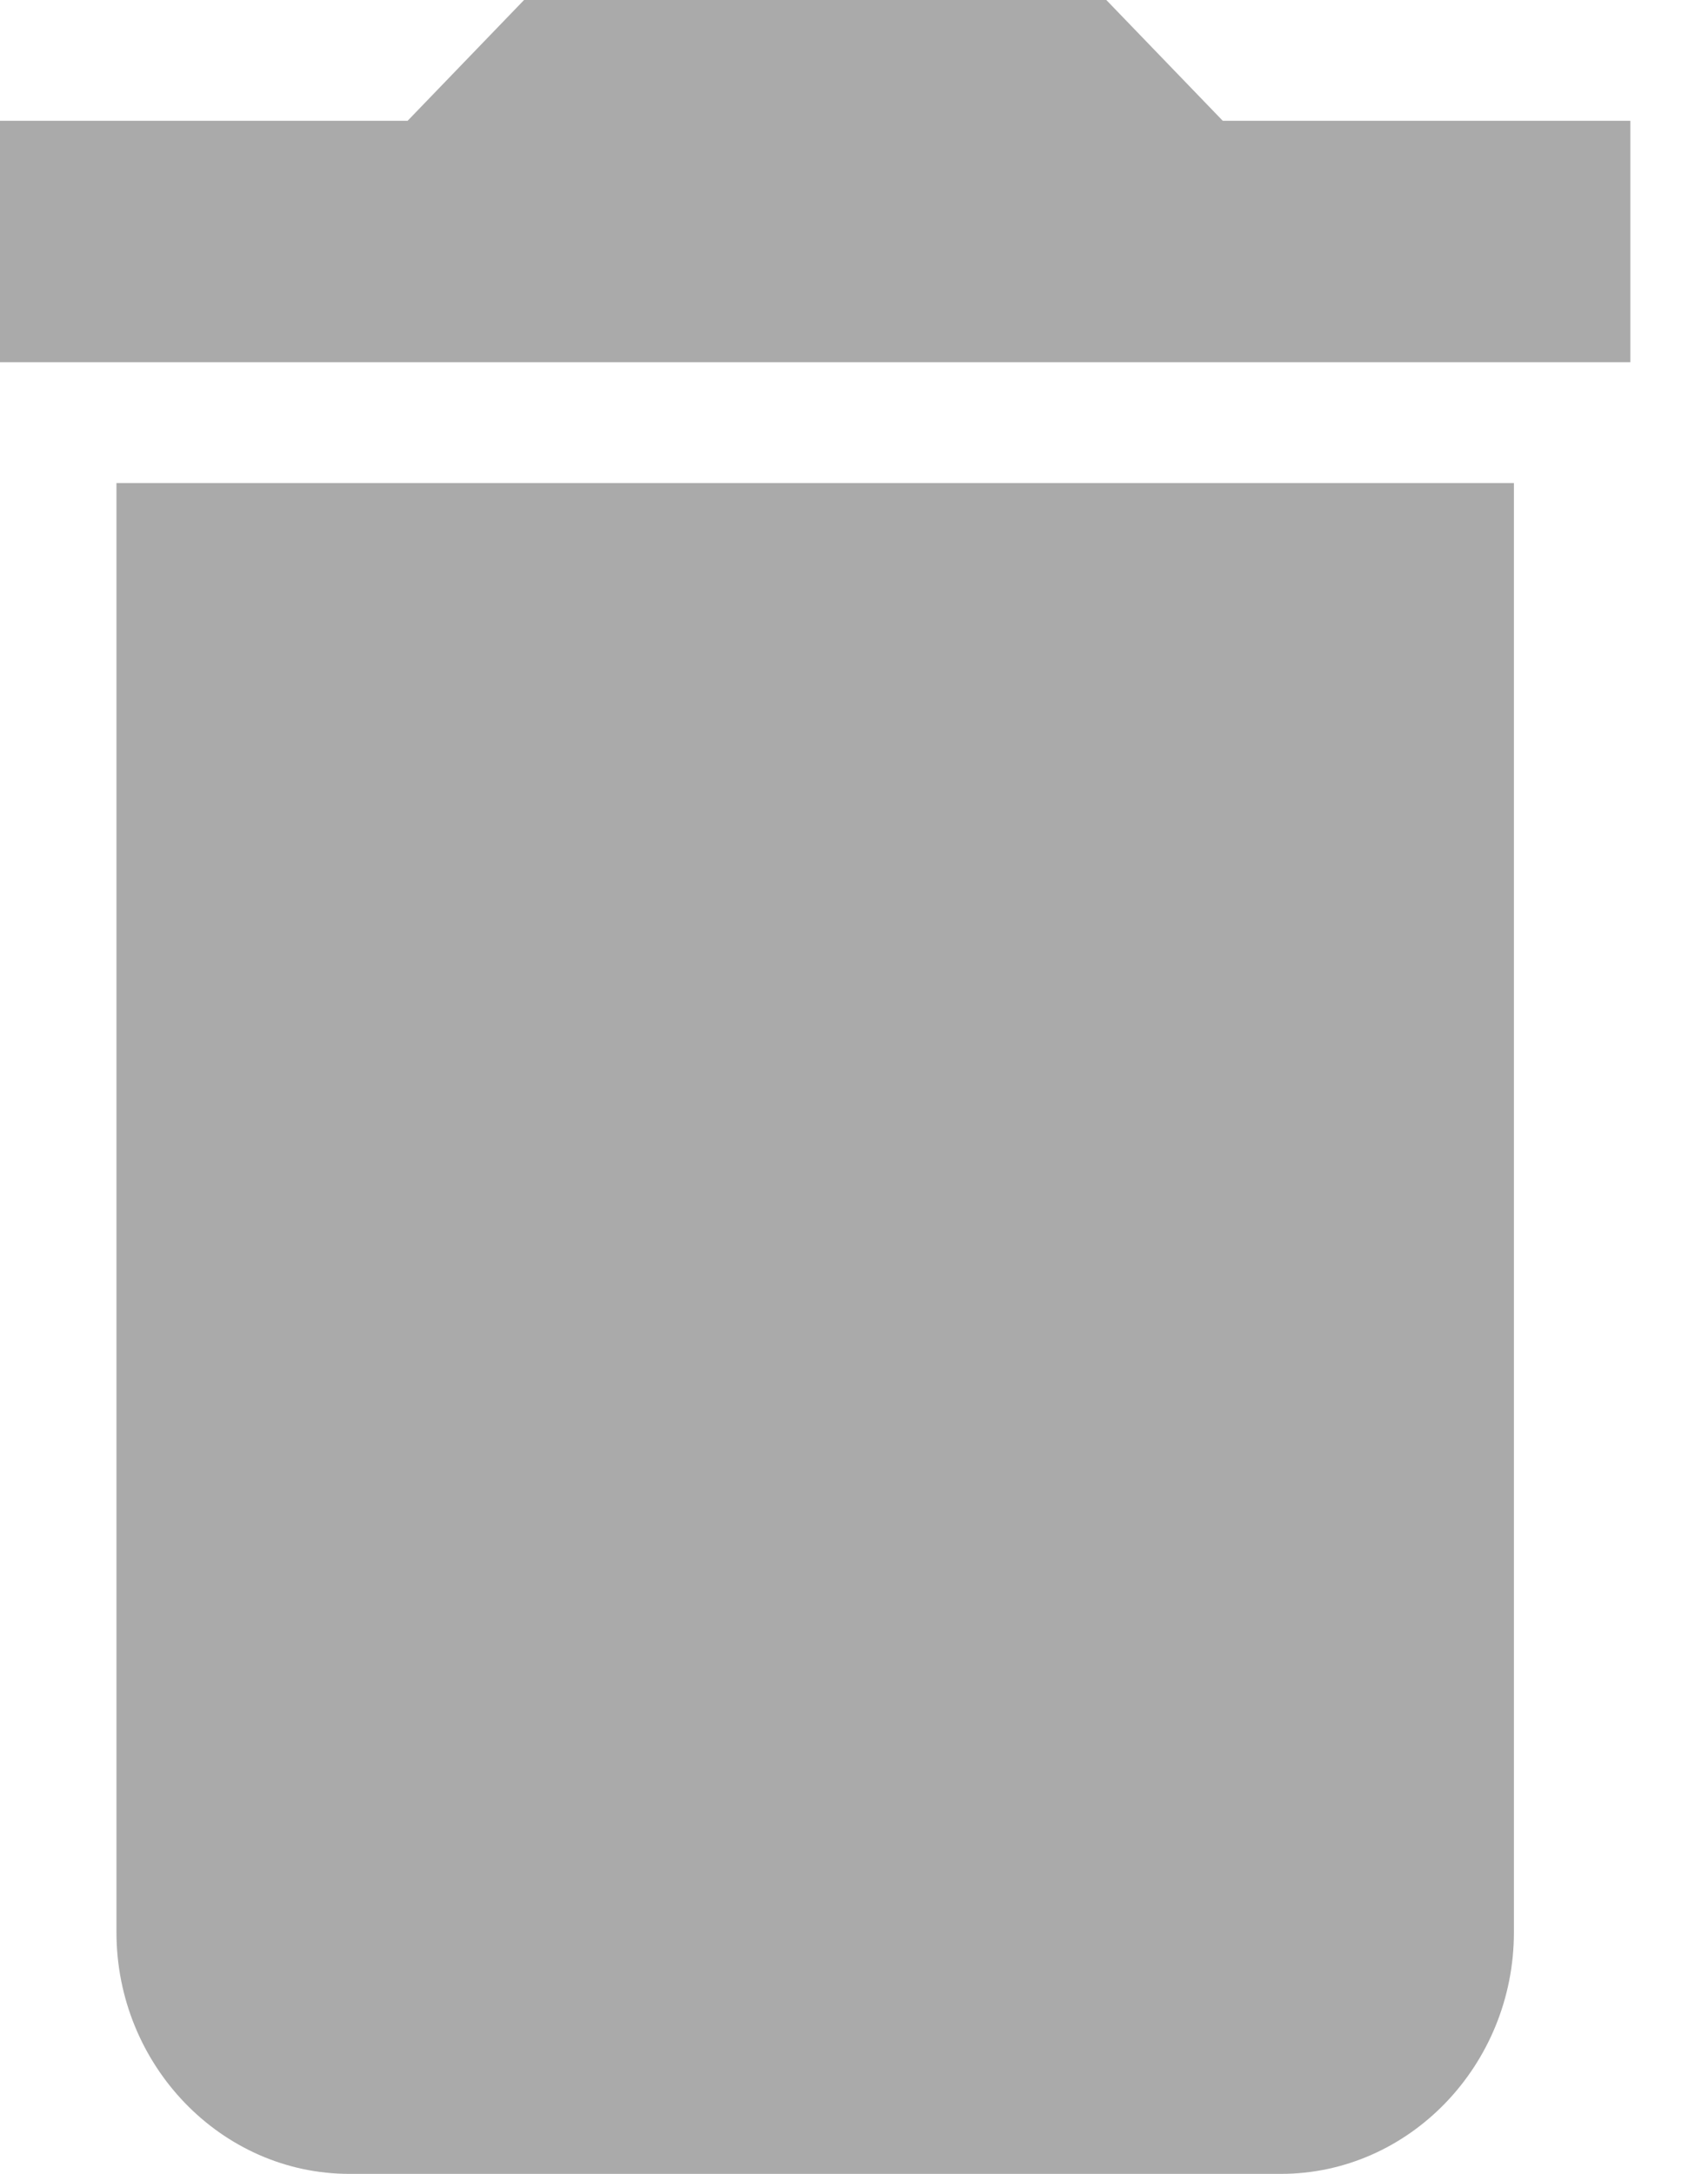 <svg width="11" height="14" viewBox="0 0 11 14" fill="none" xmlns="http://www.w3.org/2000/svg">
<path d="M0.75 12.444C0.75 13.3 1.425 14 2.25 14H8.25C9.075 14 9.75 13.3 9.75 12.444V3.111H0.75V12.444ZM10.5 0.778H7.875L7.125 0H3.375L2.625 0.778H0V2.333H10.5V0.778Z" fill="#AAAAAA"/>
</svg>
